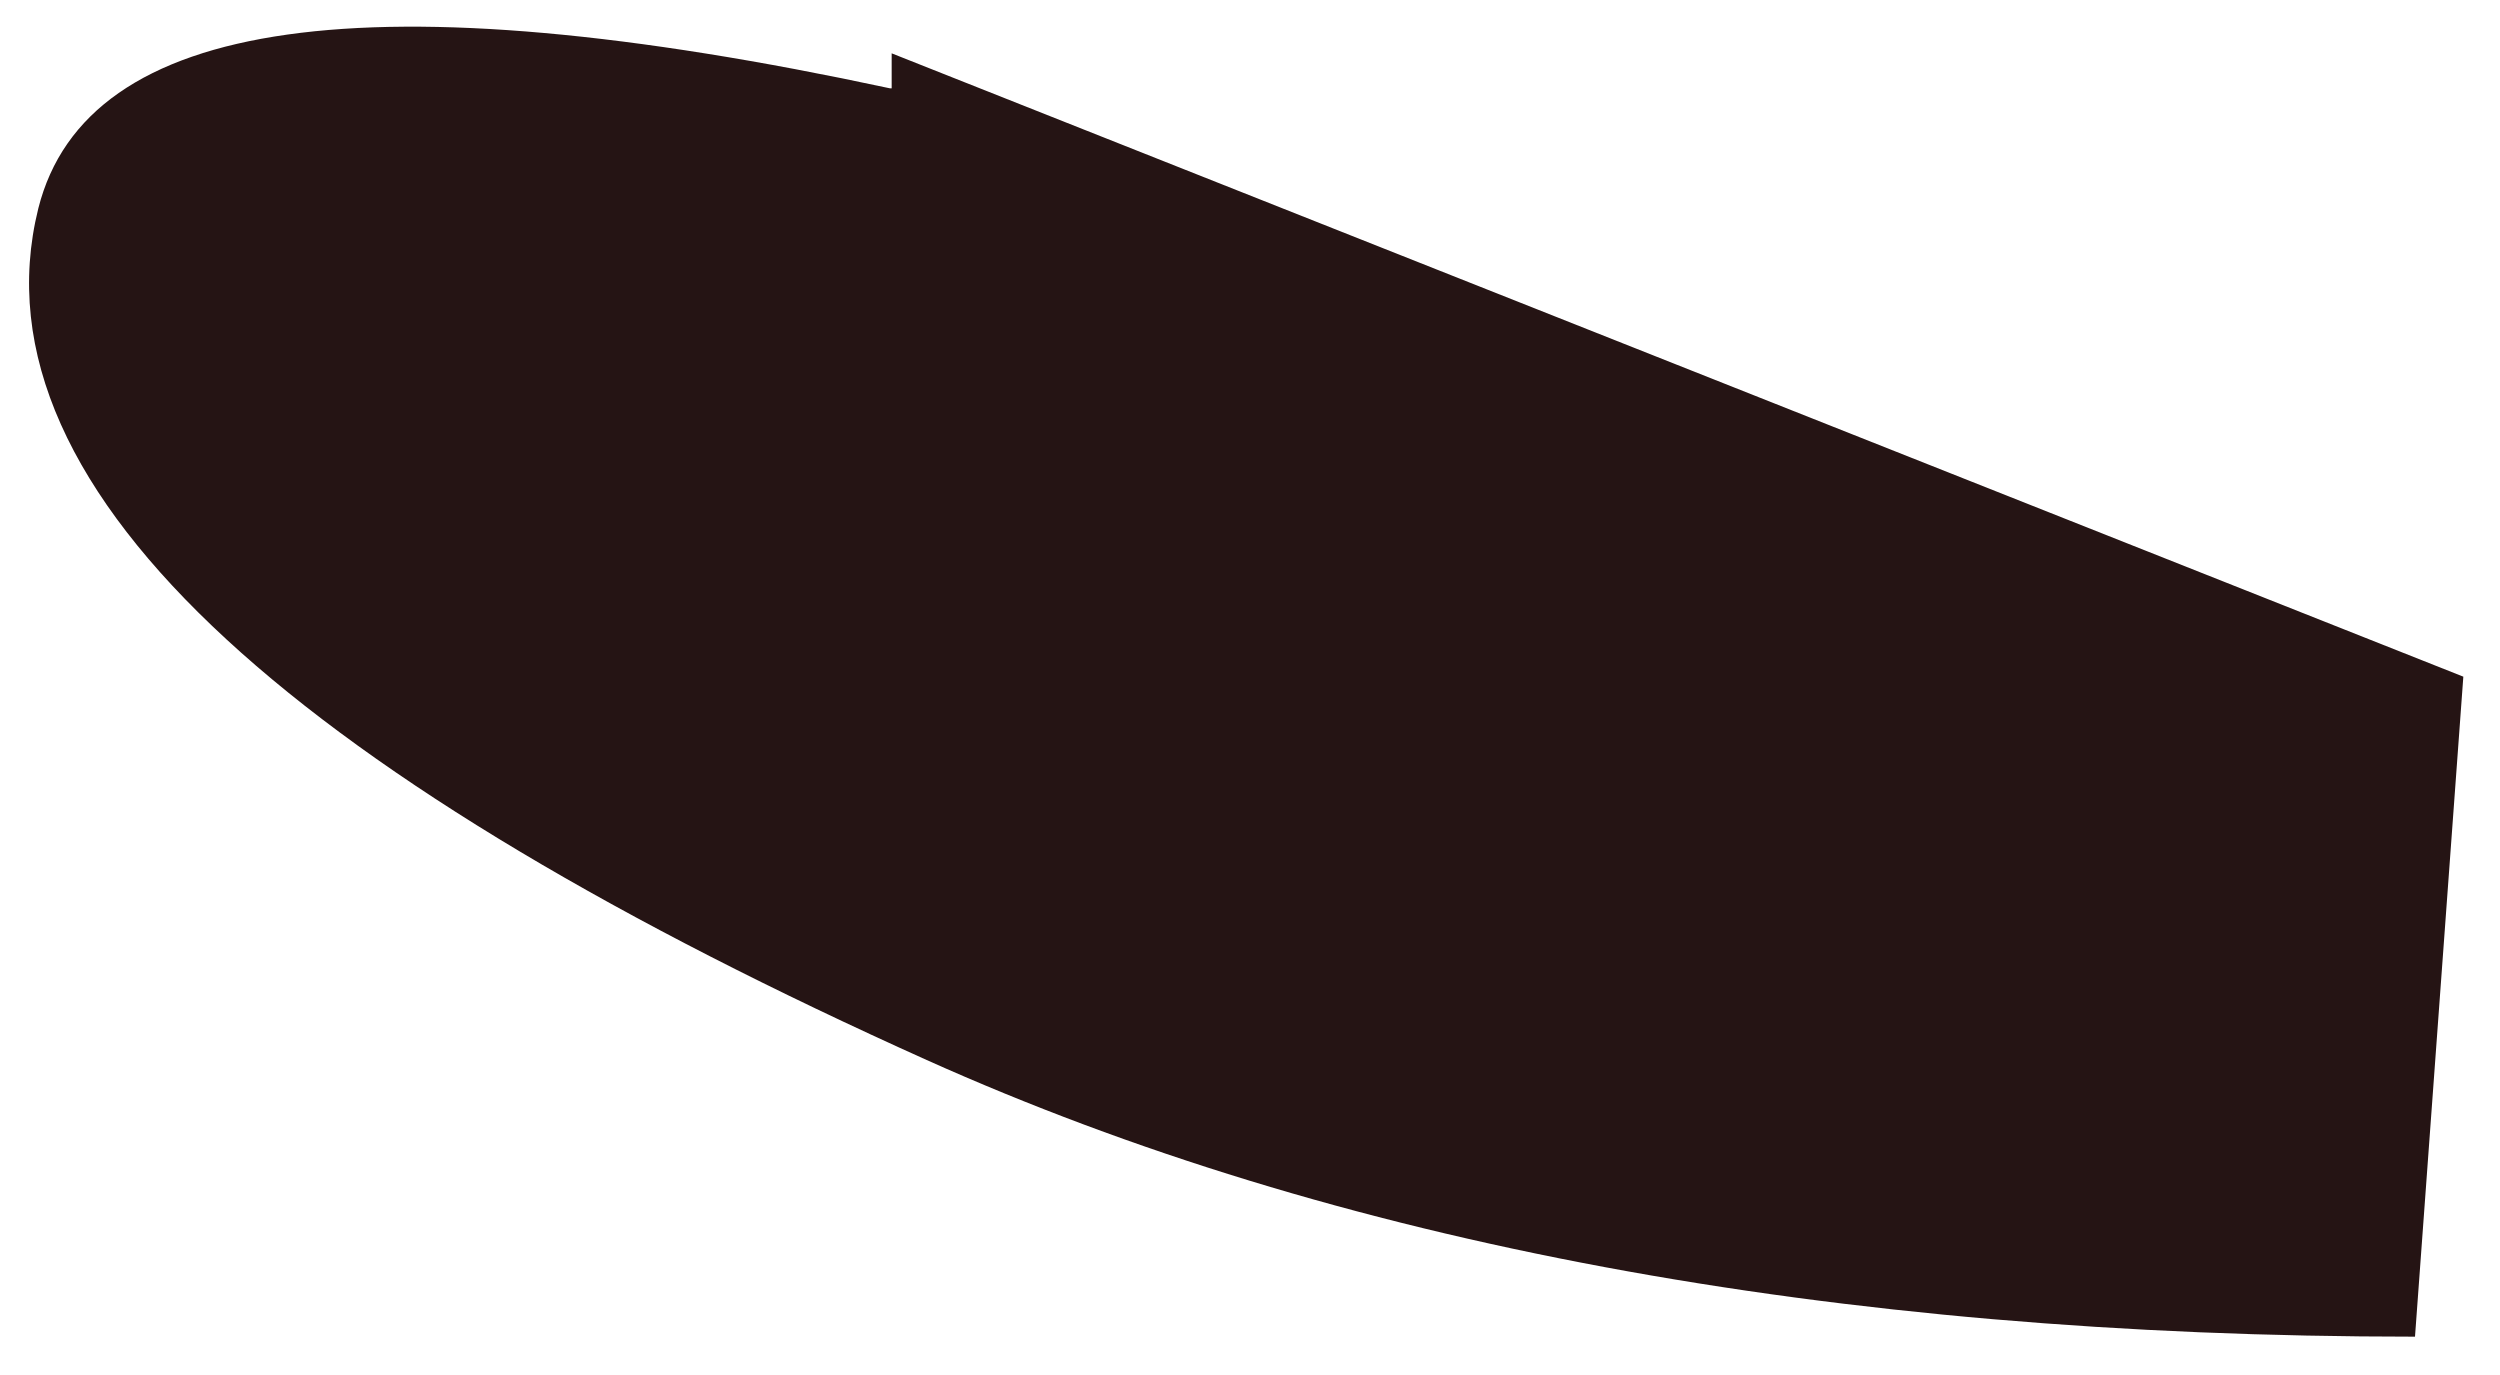 ﻿<?xml version="1.0" encoding="utf-8"?>
<svg version="1.1" xmlns:xlink="http://www.w3.org/1999/xlink" width="60px" height="33px" xmlns="http://www.w3.org/2000/svg">
  <g transform="matrix(1 0 0 1 -68 -365 )">
    <path d="M 21.4 2.12  L 21.36 2.12  C 8.88 -0.56  2.08 0.4  0.92 5  C -0.8 11.92  7.56 18.84  22.24 25.44  C 32.04 29.84  43.92 32.08  57.96 32.08  L 59.12 16.24  L 21.4 1.28  L 21.4 2.12  Z " fill-rule="nonzero" fill="#251414" stroke="none" transform="matrix(1 0 0 1 68 365 )" />
  </g>
</svg>